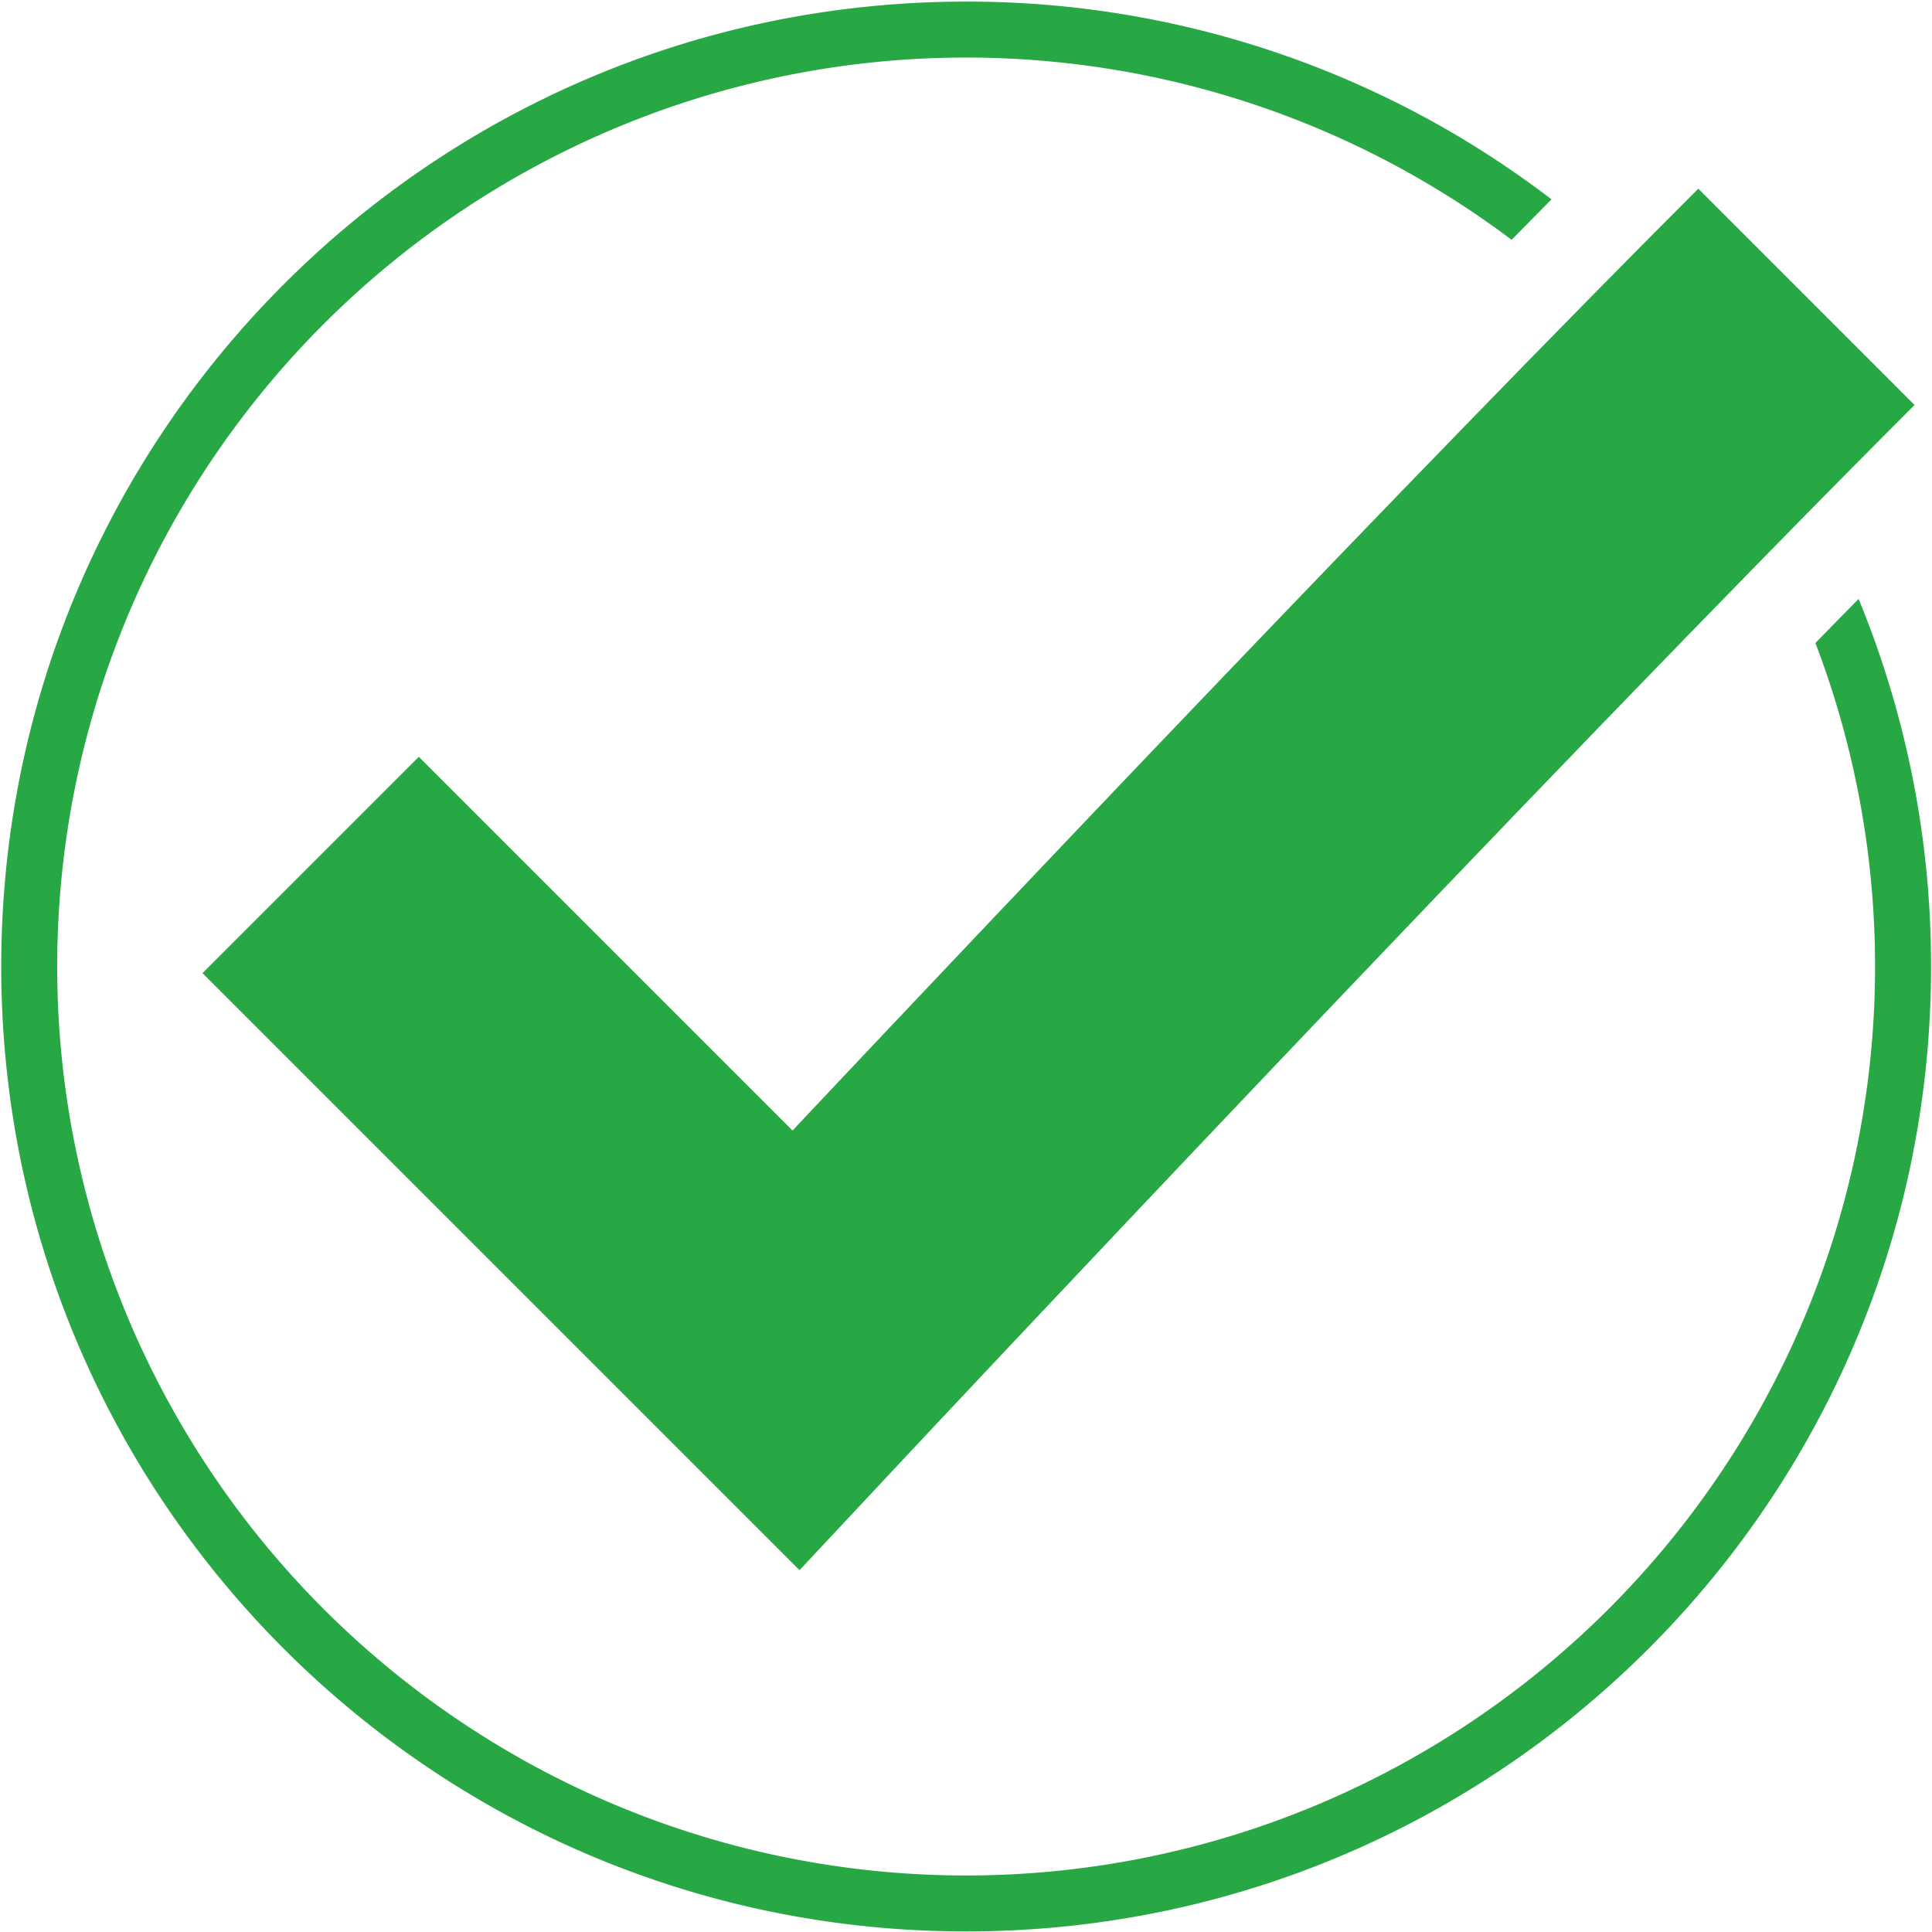 <svg id="Laag_1" data-name="Laag 1" xmlns="http://www.w3.org/2000/svg" viewBox="0 0 1200 1200"><defs><style>.cls-1{fill:#28a745;}</style></defs><g id="Path_180" data-name="Path 180"><path class="cls-1" d="M496.6,975.25,125.79,604.44,260.14,470.09l232.1,232.09c122.67-130.22,386.3-408.7,562.59-585l134.34,134.36c-233,232.94-621.57,647.83-625.47,652Z"/></g><path class="cls-1" d="M1127.59,399.37a563.53,563.53,0,0,1-59.54,516.44,566.2,566.2,0,0,1-248.31,204.5,563.46,563.46,0,0,1-535.14-52A566,566,0,0,1,80.1,820a563.54,563.54,0,0,1,52-535.14A566.28,566.28,0,0,1,380.44,80.33a563.46,563.46,0,0,1,535.14,52q11.85,8,23.32,16.64,12.54-12.78,24.77-25.15A596.66,596.66,0,0,0,600.09,1C269.09,1,.77,269.32.77,600.32s268.32,599.32,599.32,599.32,599.32-268.33,599.32-599.32a597.66,597.66,0,0,0-45-228.31Q1141.13,385.5,1127.59,399.37Z"/></svg>